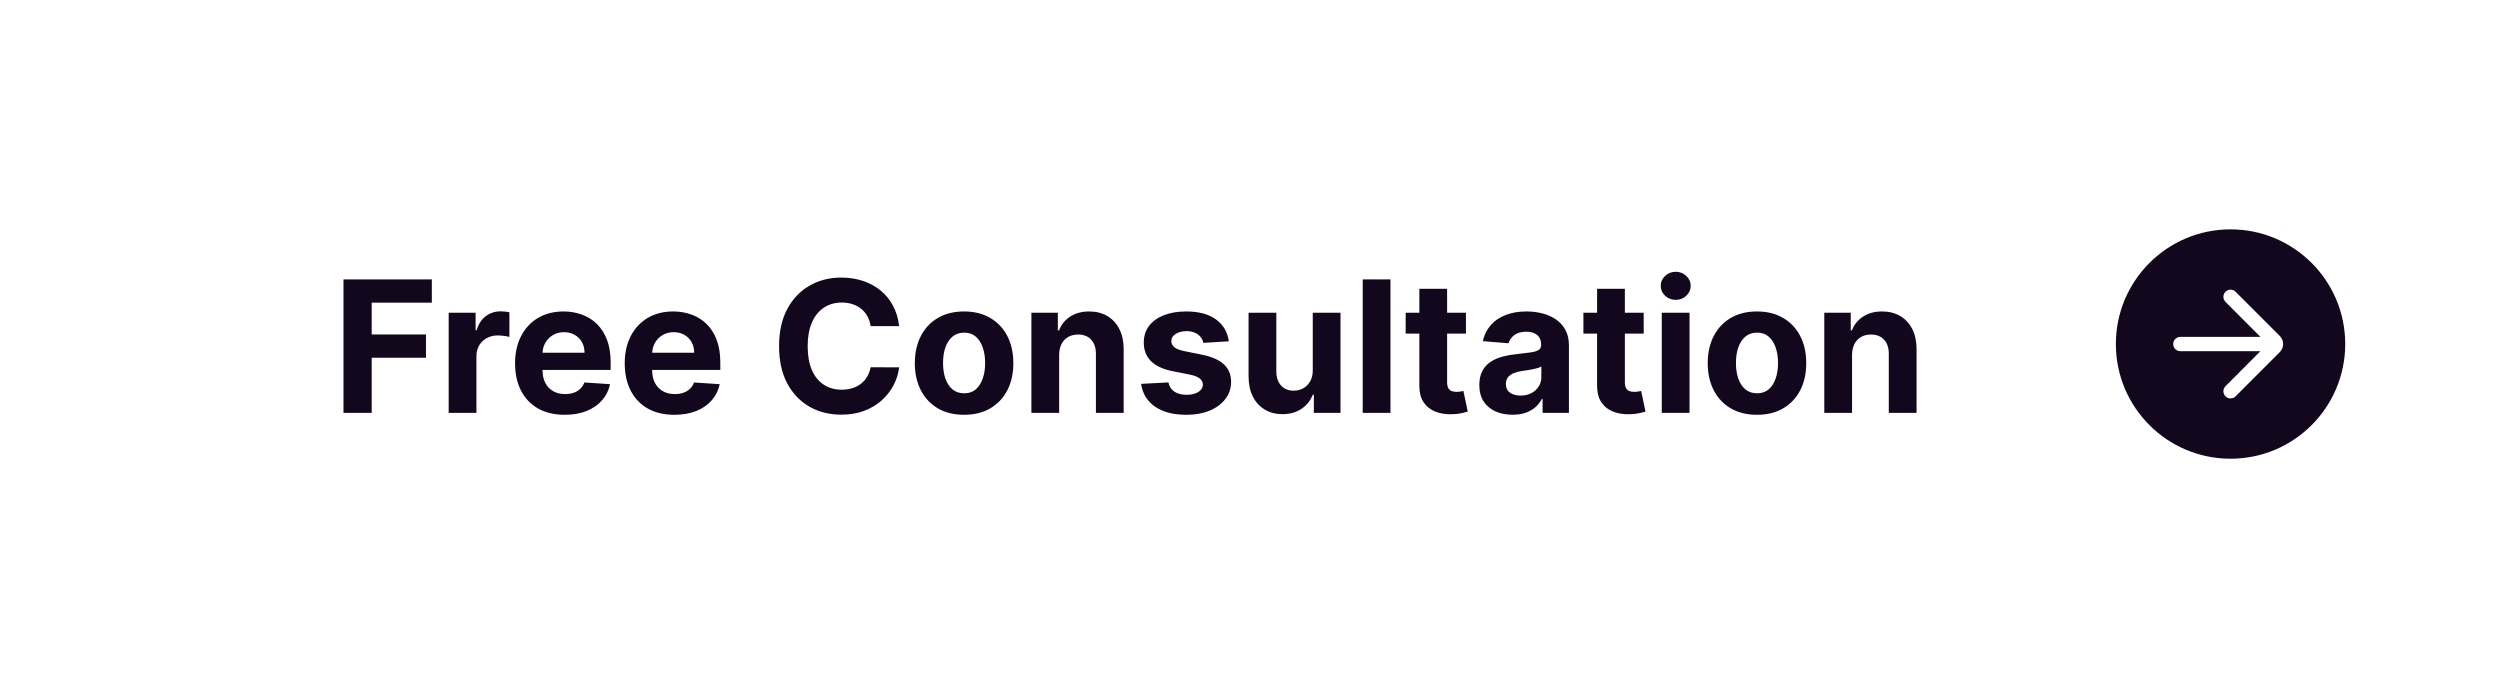 <svg width="218" height="60" viewBox="0 0 218 60" fill="none" xmlns="http://www.w3.org/2000/svg">
<g clip-path="url(#clip0_15_14876)">
<g filter="url(#filter0_b_15_14876)">
<rect x="0.503" width="224" height="60" rx="30" fill="white"/>
<path d="M29.952 36V24.364H37.656V26.392H32.412V29.165H37.145V31.193H32.412V36H29.952ZM39.125 36V27.273H41.472V28.796H41.563C41.722 28.254 41.989 27.845 42.364 27.568C42.739 27.288 43.17 27.148 43.659 27.148C43.78 27.148 43.911 27.155 44.051 27.171C44.191 27.186 44.315 27.206 44.42 27.233V29.381C44.307 29.347 44.15 29.316 43.949 29.29C43.748 29.263 43.565 29.25 43.398 29.25C43.042 29.25 42.724 29.328 42.443 29.483C42.167 29.634 41.947 29.847 41.784 30.119C41.625 30.392 41.545 30.706 41.545 31.062V36H39.125ZM49.243 36.17C48.345 36.17 47.572 35.989 46.925 35.625C46.281 35.258 45.785 34.739 45.436 34.068C45.088 33.394 44.913 32.597 44.913 31.676C44.913 30.778 45.088 29.991 45.436 29.312C45.785 28.634 46.275 28.106 46.908 27.727C47.544 27.349 48.29 27.159 49.146 27.159C49.722 27.159 50.258 27.252 50.754 27.438C51.254 27.619 51.69 27.894 52.061 28.261C52.436 28.629 52.728 29.091 52.936 29.648C53.145 30.201 53.249 30.849 53.249 31.591V32.256H45.879V30.756H50.97C50.97 30.407 50.895 30.099 50.743 29.829C50.592 29.561 50.381 29.35 50.112 29.199C49.847 29.044 49.538 28.966 49.186 28.966C48.819 28.966 48.493 29.051 48.209 29.222C47.929 29.388 47.709 29.614 47.55 29.898C47.391 30.178 47.309 30.491 47.306 30.835V32.261C47.306 32.693 47.385 33.066 47.544 33.381C47.707 33.695 47.936 33.938 48.232 34.108C48.527 34.278 48.877 34.364 49.283 34.364C49.552 34.364 49.798 34.326 50.021 34.25C50.245 34.174 50.436 34.061 50.595 33.909C50.754 33.758 50.876 33.572 50.959 33.352L53.197 33.5C53.084 34.038 52.851 34.508 52.499 34.909C52.15 35.307 51.699 35.617 51.146 35.841C50.597 36.061 49.963 36.17 49.243 36.17ZM58.806 36.17C57.908 36.17 57.135 35.989 56.487 35.625C55.843 35.258 55.347 34.739 54.999 34.068C54.65 33.394 54.476 32.597 54.476 31.676C54.476 30.778 54.65 29.991 54.999 29.312C55.347 28.634 55.838 28.106 56.47 27.727C57.107 27.349 57.853 27.159 58.709 27.159C59.285 27.159 59.821 27.252 60.317 27.438C60.817 27.619 61.252 27.894 61.624 28.261C61.999 28.629 62.29 29.091 62.499 29.648C62.707 30.201 62.811 30.849 62.811 31.591V32.256H55.442V30.756H60.533C60.533 30.407 60.457 30.099 60.306 29.829C60.154 29.561 59.944 29.35 59.675 29.199C59.41 29.044 59.101 28.966 58.749 28.966C58.381 28.966 58.056 29.051 57.771 29.222C57.491 29.388 57.271 29.614 57.112 29.898C56.953 30.178 56.872 30.491 56.868 30.835V32.261C56.868 32.693 56.947 33.066 57.107 33.381C57.27 33.695 57.499 33.938 57.794 34.108C58.09 34.278 58.44 34.364 58.845 34.364C59.114 34.364 59.36 34.326 59.584 34.25C59.807 34.174 59.999 34.061 60.158 33.909C60.317 33.758 60.438 33.572 60.521 33.352L62.76 33.5C62.646 34.038 62.413 34.508 62.061 34.909C61.713 35.307 61.262 35.617 60.709 35.841C60.16 36.061 59.525 36.17 58.806 36.17ZM78.406 28.438H75.918C75.872 28.116 75.779 27.829 75.639 27.579C75.499 27.326 75.319 27.11 75.1 26.932C74.88 26.754 74.626 26.617 74.338 26.523C74.054 26.428 73.745 26.381 73.412 26.381C72.81 26.381 72.285 26.53 71.838 26.829C71.391 27.125 71.045 27.557 70.798 28.125C70.552 28.689 70.429 29.375 70.429 30.182C70.429 31.011 70.552 31.708 70.798 32.273C71.048 32.837 71.397 33.263 71.844 33.551C72.291 33.839 72.808 33.983 73.395 33.983C73.725 33.983 74.029 33.939 74.31 33.852C74.594 33.765 74.846 33.638 75.065 33.472C75.285 33.301 75.467 33.095 75.611 32.852C75.759 32.61 75.861 32.333 75.918 32.023L78.406 32.034C78.342 32.568 78.181 33.083 77.923 33.58C77.67 34.072 77.327 34.513 76.895 34.903C76.467 35.29 75.956 35.597 75.361 35.824C74.77 36.047 74.101 36.159 73.355 36.159C72.317 36.159 71.389 35.924 70.571 35.455C69.757 34.985 69.113 34.305 68.639 33.415C68.17 32.525 67.935 31.447 67.935 30.182C67.935 28.913 68.173 27.833 68.651 26.943C69.128 26.053 69.776 25.375 70.594 24.909C71.412 24.439 72.332 24.204 73.355 24.204C74.029 24.204 74.654 24.299 75.23 24.489C75.81 24.678 76.323 24.954 76.77 25.318C77.217 25.678 77.581 26.119 77.861 26.642C78.145 27.165 78.327 27.763 78.406 28.438ZM84.068 36.17C83.186 36.17 82.422 35.983 81.778 35.608C81.138 35.229 80.644 34.703 80.296 34.028C79.947 33.35 79.773 32.564 79.773 31.671C79.773 30.769 79.947 29.981 80.296 29.307C80.644 28.629 81.138 28.102 81.778 27.727C82.422 27.349 83.186 27.159 84.068 27.159C84.951 27.159 85.712 27.349 86.352 27.727C86.996 28.102 87.493 28.629 87.841 29.307C88.189 29.981 88.364 30.769 88.364 31.671C88.364 32.564 88.189 33.35 87.841 34.028C87.493 34.703 86.996 35.229 86.352 35.608C85.712 35.983 84.951 36.17 84.068 36.17ZM84.08 34.295C84.481 34.295 84.816 34.182 85.085 33.955C85.354 33.724 85.557 33.409 85.693 33.011C85.833 32.614 85.903 32.161 85.903 31.653C85.903 31.146 85.833 30.693 85.693 30.296C85.557 29.898 85.354 29.583 85.085 29.352C84.816 29.121 84.481 29.006 84.08 29.006C83.674 29.006 83.333 29.121 83.057 29.352C82.784 29.583 82.578 29.898 82.438 30.296C82.301 30.693 82.233 31.146 82.233 31.653C82.233 32.161 82.301 32.614 82.438 33.011C82.578 33.409 82.784 33.724 83.057 33.955C83.333 34.182 83.674 34.295 84.08 34.295ZM92.358 30.954V36H89.938V27.273H92.244V28.812H92.347C92.54 28.305 92.864 27.903 93.318 27.608C93.773 27.309 94.324 27.159 94.972 27.159C95.578 27.159 96.106 27.292 96.557 27.557C97.008 27.822 97.358 28.201 97.608 28.693C97.858 29.182 97.983 29.765 97.983 30.443V36H95.563V30.875C95.566 30.341 95.43 29.924 95.153 29.625C94.877 29.322 94.496 29.171 94.011 29.171C93.686 29.171 93.398 29.241 93.148 29.381C92.902 29.521 92.708 29.725 92.568 29.994C92.432 30.259 92.362 30.579 92.358 30.954ZM107.152 29.761L104.936 29.898C104.898 29.708 104.817 29.538 104.692 29.386C104.567 29.231 104.402 29.108 104.198 29.017C103.997 28.922 103.756 28.875 103.476 28.875C103.101 28.875 102.785 28.954 102.527 29.114C102.27 29.269 102.141 29.477 102.141 29.739C102.141 29.947 102.224 30.123 102.391 30.267C102.557 30.411 102.843 30.526 103.249 30.614L104.828 30.932C105.677 31.106 106.309 31.386 106.726 31.773C107.143 32.159 107.351 32.667 107.351 33.295C107.351 33.867 107.182 34.369 106.845 34.801C106.512 35.233 106.054 35.57 105.47 35.812C104.891 36.051 104.222 36.17 103.465 36.17C102.309 36.17 101.389 35.93 100.703 35.449C100.021 34.964 99.622 34.305 99.504 33.472L101.885 33.347C101.957 33.699 102.131 33.968 102.408 34.153C102.684 34.335 103.038 34.426 103.47 34.426C103.895 34.426 104.235 34.345 104.493 34.182C104.754 34.015 104.887 33.801 104.891 33.54C104.887 33.32 104.794 33.14 104.612 33C104.43 32.856 104.15 32.746 103.771 32.67L102.26 32.369C101.408 32.199 100.773 31.903 100.357 31.483C99.944 31.062 99.737 30.526 99.737 29.875C99.737 29.314 99.889 28.831 100.192 28.426C100.499 28.021 100.929 27.708 101.482 27.489C102.038 27.269 102.69 27.159 103.436 27.159C104.538 27.159 105.406 27.392 106.038 27.858C106.675 28.324 107.046 28.958 107.152 29.761ZM114.472 32.284V27.273H116.892V36H114.568V34.415H114.477C114.28 34.926 113.953 35.337 113.494 35.648C113.04 35.958 112.485 36.114 111.83 36.114C111.246 36.114 110.733 35.981 110.29 35.716C109.847 35.451 109.5 35.074 109.25 34.585C109.004 34.097 108.879 33.511 108.875 32.83V27.273H111.296V32.398C111.299 32.913 111.438 33.32 111.71 33.619C111.983 33.919 112.349 34.068 112.807 34.068C113.099 34.068 113.371 34.002 113.625 33.869C113.879 33.733 114.083 33.532 114.239 33.267C114.398 33.002 114.475 32.674 114.472 32.284ZM121.249 24.364V36H118.828V24.364H121.249ZM127.83 27.273V29.091H122.574V27.273H127.83ZM123.767 25.182H126.188V33.318C126.188 33.542 126.222 33.716 126.29 33.841C126.358 33.962 126.453 34.047 126.574 34.097C126.699 34.146 126.843 34.17 127.006 34.17C127.119 34.17 127.233 34.161 127.347 34.142C127.46 34.119 127.547 34.102 127.608 34.091L127.989 35.892C127.868 35.93 127.697 35.974 127.477 36.023C127.258 36.076 126.991 36.108 126.676 36.119C126.093 36.142 125.582 36.064 125.142 35.886C124.707 35.708 124.368 35.432 124.125 35.057C123.883 34.682 123.763 34.208 123.767 33.636V25.182ZM131.895 36.165C131.338 36.165 130.842 36.068 130.406 35.875C129.971 35.678 129.626 35.388 129.372 35.006C129.122 34.619 128.997 34.138 128.997 33.562C128.997 33.078 129.086 32.67 129.264 32.341C129.442 32.011 129.685 31.746 129.992 31.546C130.298 31.345 130.647 31.193 131.037 31.091C131.431 30.989 131.844 30.917 132.276 30.875C132.783 30.822 133.192 30.773 133.503 30.727C133.814 30.678 134.039 30.606 134.179 30.511C134.319 30.417 134.389 30.276 134.389 30.091V30.057C134.389 29.697 134.276 29.419 134.048 29.222C133.825 29.025 133.507 28.926 133.094 28.926C132.658 28.926 132.312 29.023 132.054 29.216C131.796 29.405 131.626 29.644 131.543 29.932L129.304 29.75C129.418 29.22 129.641 28.761 129.975 28.375C130.308 27.985 130.738 27.686 131.264 27.477C131.795 27.265 132.408 27.159 133.105 27.159C133.59 27.159 134.054 27.216 134.497 27.329C134.944 27.443 135.34 27.619 135.685 27.858C136.033 28.097 136.308 28.403 136.509 28.778C136.709 29.15 136.81 29.595 136.81 30.114V36H134.514V34.79H134.446C134.306 35.062 134.118 35.303 133.884 35.511C133.649 35.716 133.367 35.877 133.037 35.994C132.707 36.108 132.327 36.165 131.895 36.165ZM132.588 34.494C132.944 34.494 133.259 34.424 133.531 34.284C133.804 34.14 134.018 33.947 134.173 33.705C134.329 33.462 134.406 33.188 134.406 32.881V31.954C134.331 32.004 134.226 32.049 134.094 32.091C133.965 32.129 133.819 32.165 133.656 32.199C133.493 32.229 133.331 32.258 133.168 32.284C133.005 32.307 132.857 32.328 132.725 32.347C132.44 32.388 132.192 32.455 131.98 32.545C131.768 32.636 131.603 32.76 131.486 32.915C131.368 33.066 131.31 33.256 131.31 33.483C131.31 33.812 131.429 34.064 131.668 34.239C131.91 34.409 132.217 34.494 132.588 34.494ZM143.33 27.273V29.091H138.074V27.273H143.33ZM139.267 25.182H141.688V33.318C141.688 33.542 141.722 33.716 141.79 33.841C141.858 33.962 141.953 34.047 142.074 34.097C142.199 34.146 142.343 34.17 142.506 34.17C142.619 34.17 142.733 34.161 142.847 34.142C142.96 34.119 143.047 34.102 143.108 34.091L143.489 35.892C143.368 35.93 143.197 35.974 142.977 36.023C142.758 36.076 142.491 36.108 142.176 36.119C141.593 36.142 141.082 36.064 140.642 35.886C140.207 35.708 139.868 35.432 139.625 35.057C139.383 34.682 139.263 34.208 139.267 33.636V25.182ZM144.906 36V27.273H147.327V36H144.906ZM146.122 26.148C145.762 26.148 145.454 26.028 145.196 25.79C144.942 25.547 144.815 25.258 144.815 24.921C144.815 24.587 144.942 24.301 145.196 24.062C145.454 23.82 145.762 23.699 146.122 23.699C146.482 23.699 146.789 23.82 147.043 24.062C147.3 24.301 147.429 24.587 147.429 24.921C147.429 25.258 147.3 25.547 147.043 25.79C146.789 26.028 146.482 26.148 146.122 26.148ZM153.209 36.17C152.326 36.17 151.563 35.983 150.919 35.608C150.279 35.229 149.785 34.703 149.436 34.028C149.088 33.35 148.913 32.564 148.913 31.671C148.913 30.769 149.088 29.981 149.436 29.307C149.785 28.629 150.279 28.102 150.919 27.727C151.563 27.349 152.326 27.159 153.209 27.159C154.091 27.159 154.853 27.349 155.493 27.727C156.137 28.102 156.633 28.629 156.982 29.307C157.33 29.981 157.504 30.769 157.504 31.671C157.504 32.564 157.33 33.35 156.982 34.028C156.633 34.703 156.137 35.229 155.493 35.608C154.853 35.983 154.091 36.17 153.209 36.17ZM153.22 34.295C153.622 34.295 153.957 34.182 154.226 33.955C154.495 33.724 154.698 33.409 154.834 33.011C154.974 32.614 155.044 32.161 155.044 31.653C155.044 31.146 154.974 30.693 154.834 30.296C154.698 29.898 154.495 29.583 154.226 29.352C153.957 29.121 153.622 29.006 153.22 29.006C152.815 29.006 152.474 29.121 152.198 29.352C151.925 29.583 151.718 29.898 151.578 30.296C151.442 30.693 151.374 31.146 151.374 31.653C151.374 32.161 151.442 32.614 151.578 33.011C151.718 33.409 151.925 33.724 152.198 33.955C152.474 34.182 152.815 34.295 153.22 34.295ZM161.499 30.954V36H159.078V27.273H161.385V28.812H161.487C161.68 28.305 162.004 27.903 162.459 27.608C162.913 27.309 163.465 27.159 164.112 27.159C164.718 27.159 165.247 27.292 165.698 27.557C166.148 27.822 166.499 28.201 166.749 28.693C166.999 29.182 167.124 29.765 167.124 30.443V36H164.703V30.875C164.707 30.341 164.571 29.924 164.294 29.625C164.018 29.322 163.637 29.171 163.152 29.171C162.826 29.171 162.538 29.241 162.288 29.381C162.042 29.521 161.849 29.725 161.709 29.994C161.573 30.259 161.502 30.579 161.499 30.954Z" fill="#12071C"/>
<path fill-rule="evenodd" clip-rule="evenodd" d="M194.503 20C188.98 20 184.503 24.477 184.503 30C184.503 35.523 188.98 40 194.503 40C200.026 40 204.503 35.523 204.503 30C204.503 24.477 200.026 20 194.503 20ZM194.062 26.322C193.819 26.078 193.819 25.684 194.062 25.441C194.306 25.197 194.7 25.197 194.944 25.441L198.796 29.293C199.186 29.683 199.186 30.317 198.796 30.707L194.944 34.559C194.7 34.803 194.306 34.803 194.062 34.559C193.819 34.316 193.819 33.922 194.062 33.678L197.109 30.625H190.128C189.783 30.625 189.503 30.345 189.503 30C189.503 29.655 189.783 29.375 190.128 29.375H197.109L194.062 26.322Z" fill="#12071C"/>
</g>
<g opacity="0.1" filter="url(#filter1_f_15_14876)">
<ellipse cx="-25.225" cy="13.226" rx="56.332" ry="12" transform="rotate(-71.48 -25.225 13.226)" fill="#8548F4"/>
</g>
</g>
<defs>
<filter id="filter0_b_15_14876" x="-39.497" y="-40" width="304" height="140" filterUnits="userSpaceOnUse" color-interpolation-filters="sRGB">
<feFlood flood-opacity="0" result="BackgroundImageFix"/>
<feGaussianBlur in="BackgroundImageFix" stdDeviation="20"/>
<feComposite in2="SourceAlpha" operator="in" result="effect1_backgroundBlur_15_14876"/>
<feBlend mode="normal" in="SourceGraphic" in2="effect1_backgroundBlur_15_14876" result="shape"/>
</filter>
<filter id="filter1_f_15_14876" x="-62.433" y="-56.326" width="74.415" height="139.105" filterUnits="userSpaceOnUse" color-interpolation-filters="sRGB">
<feFlood flood-opacity="0" result="BackgroundImageFix"/>
<feBlend mode="normal" in="SourceGraphic" in2="BackgroundImageFix" result="shape"/>
<feGaussianBlur stdDeviation="8" result="effect1_foregroundBlur_15_14876"/>
</filter>
<clipPath id="clip0_15_14876">
<rect x="0.503" width="216.866" height="60" rx="30" fill="white"/>
</clipPath>
</defs>
</svg>
